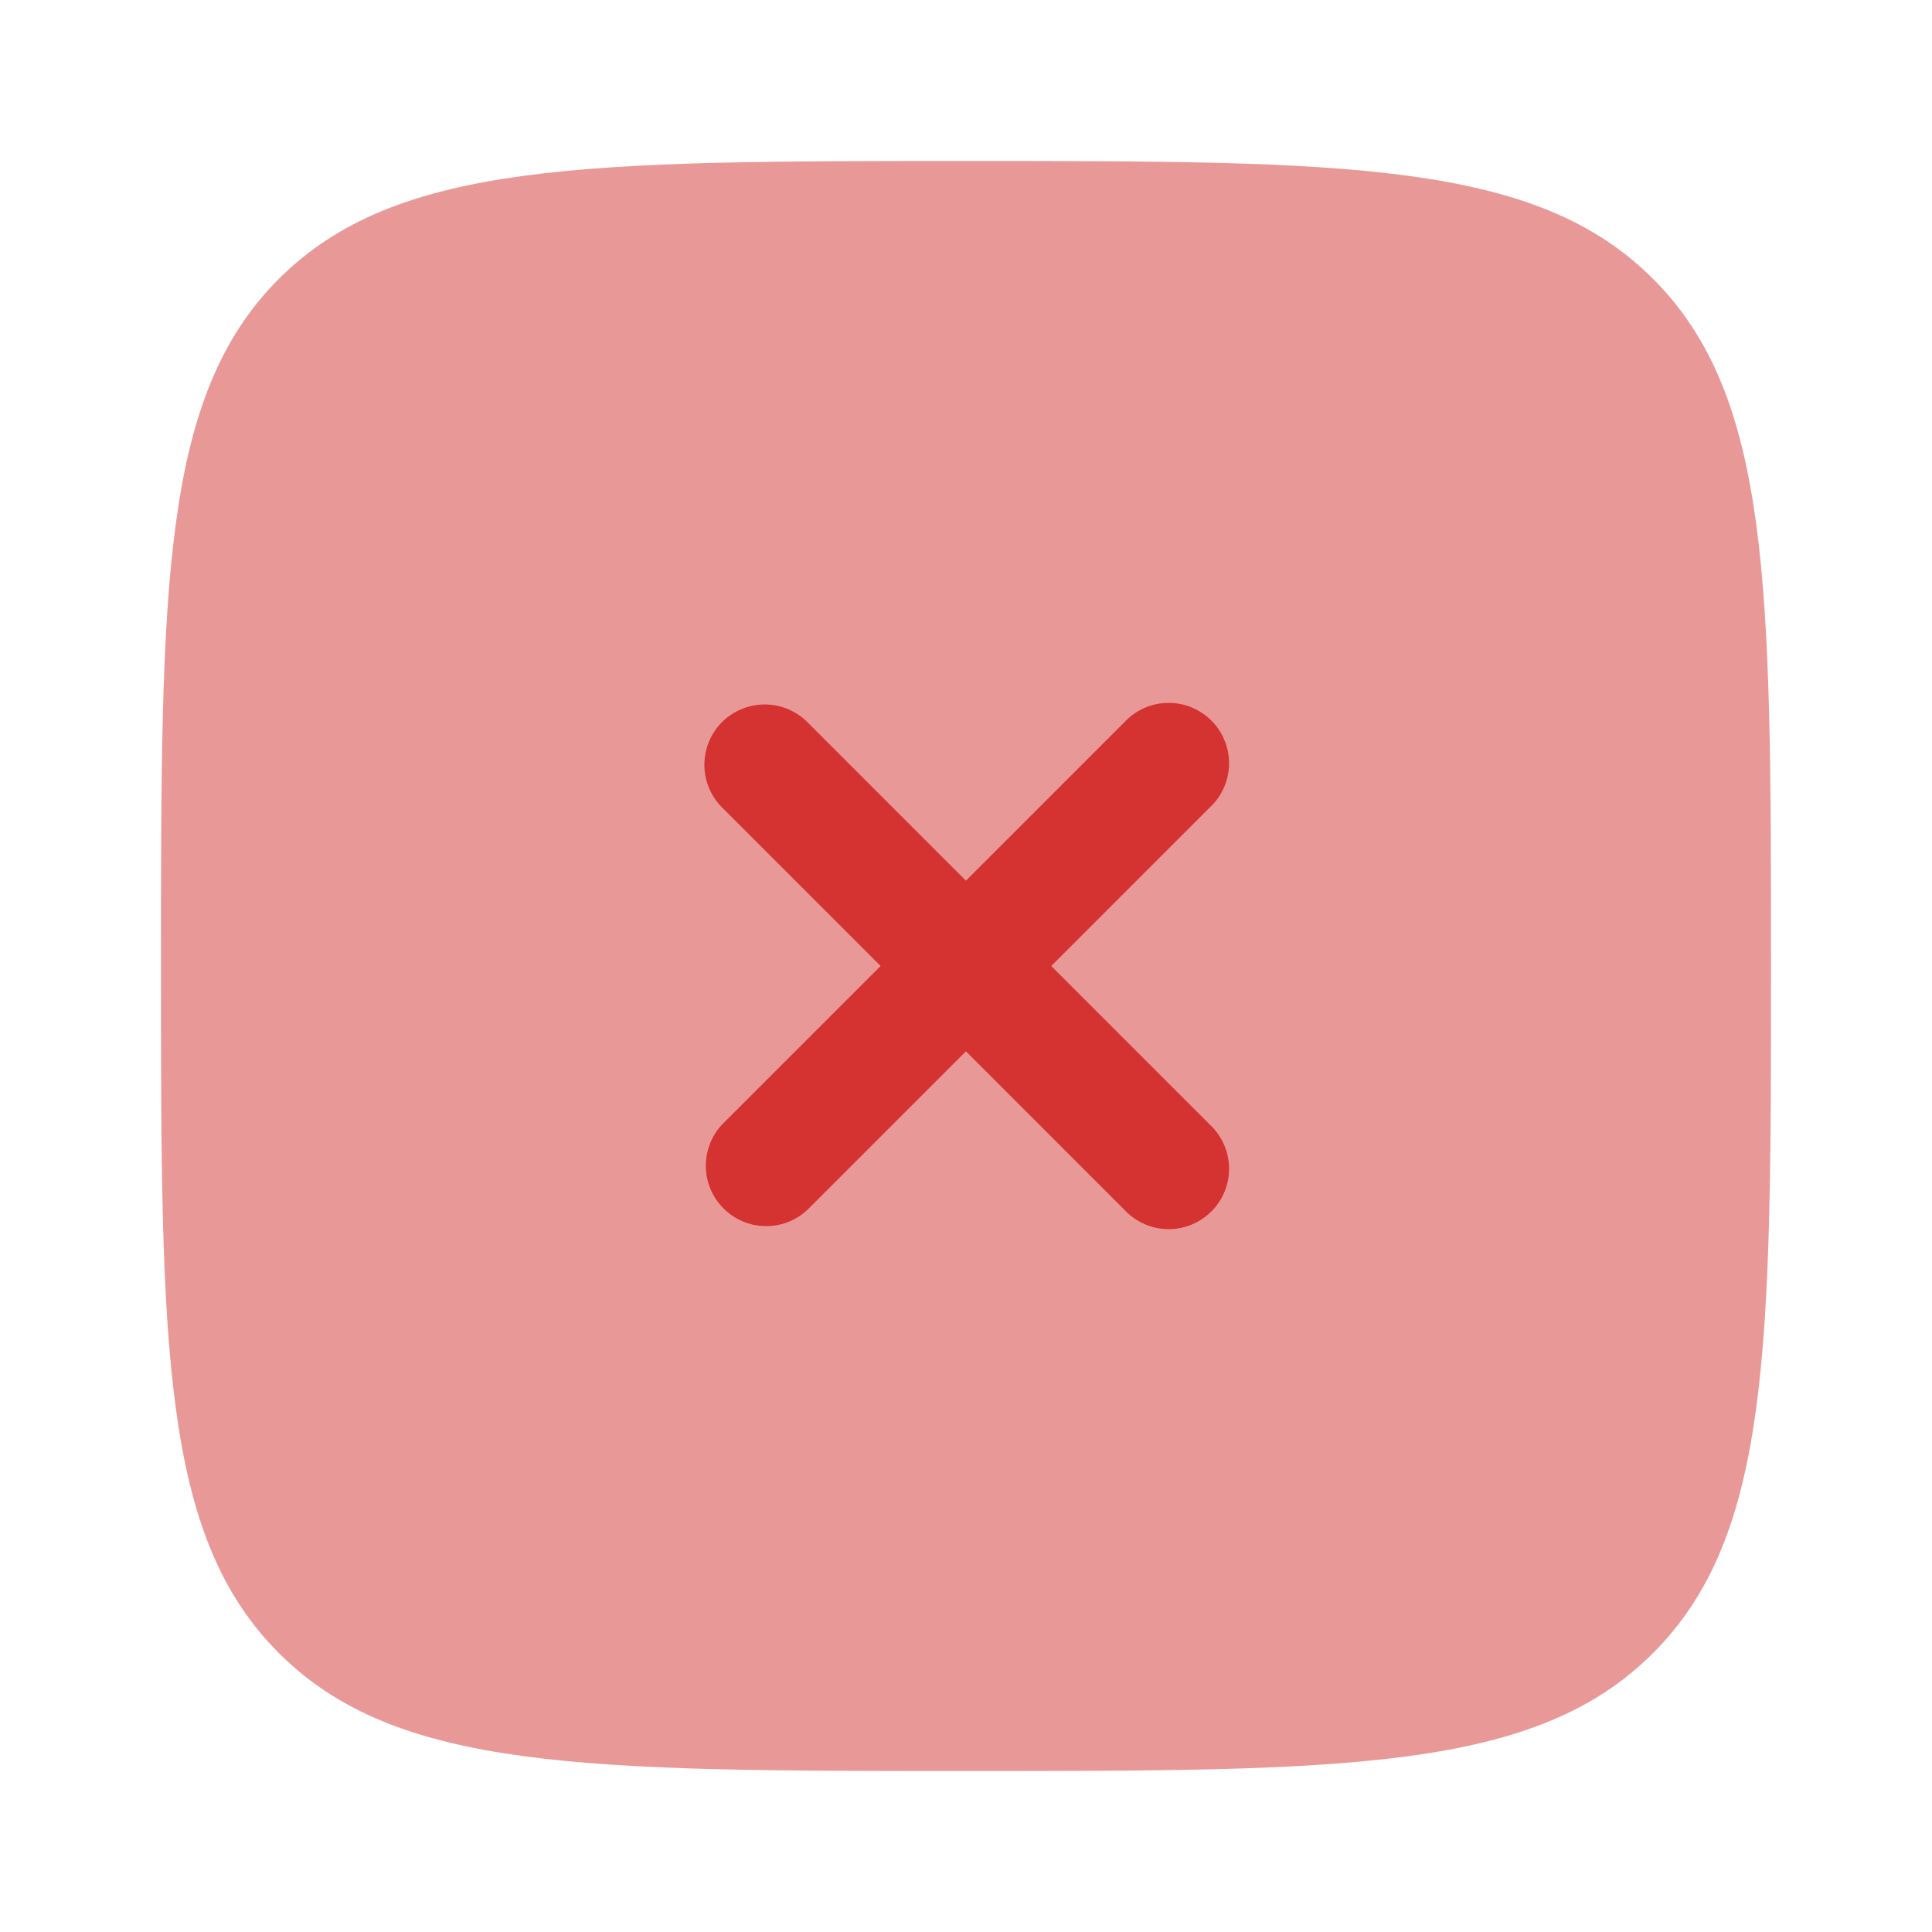 <svg width="24" height="24" viewBox="0 0 24 24" fill="none" xmlns="http://www.w3.org/2000/svg">
<path opacity="0.5" d="M12 22C7.286 22 4.929 22 3.464 20.535C2 19.072 2 16.714 2 12C2 7.286 2 4.929 3.464 3.464C4.93 2 7.286 2 12 2C16.714 2 19.071 2 20.535 3.464C22 4.93 22 7.286 22 12C22 16.714 22 19.071 20.535 20.535C19.072 22 16.714 22 12 22Z" fill="#D53232"/>
<path d="M8.969 8.97C9.11 8.83 9.301 8.751 9.499 8.751C9.698 8.751 9.889 8.83 10.029 8.97L11.999 10.94L13.969 8.97C14.038 8.896 14.121 8.837 14.213 8.796C14.305 8.755 14.404 8.733 14.505 8.732C14.605 8.73 14.706 8.748 14.799 8.786C14.892 8.824 14.977 8.88 15.048 8.951C15.12 9.022 15.176 9.107 15.213 9.201C15.251 9.294 15.27 9.394 15.268 9.495C15.266 9.595 15.244 9.695 15.203 9.787C15.162 9.879 15.103 9.961 15.029 10.03L13.059 12L15.029 13.97C15.103 14.039 15.162 14.122 15.203 14.214C15.244 14.306 15.266 14.405 15.268 14.506C15.27 14.606 15.251 14.706 15.213 14.8C15.176 14.893 15.12 14.978 15.048 15.049C14.977 15.12 14.892 15.177 14.799 15.214C14.706 15.252 14.605 15.271 14.505 15.269C14.404 15.267 14.305 15.245 14.213 15.204C14.121 15.163 14.038 15.104 13.969 15.03L11.999 13.06L10.029 15.03C9.887 15.163 9.699 15.235 9.505 15.231C9.311 15.228 9.125 15.149 8.988 15.012C8.85 14.874 8.772 14.689 8.768 14.495C8.765 14.3 8.837 14.112 8.969 13.97L10.939 12L8.969 10.03C8.829 9.89 8.75 9.699 8.75 9.5C8.75 9.301 8.829 9.111 8.969 8.97Z" fill="#D53232"/>
</svg>
